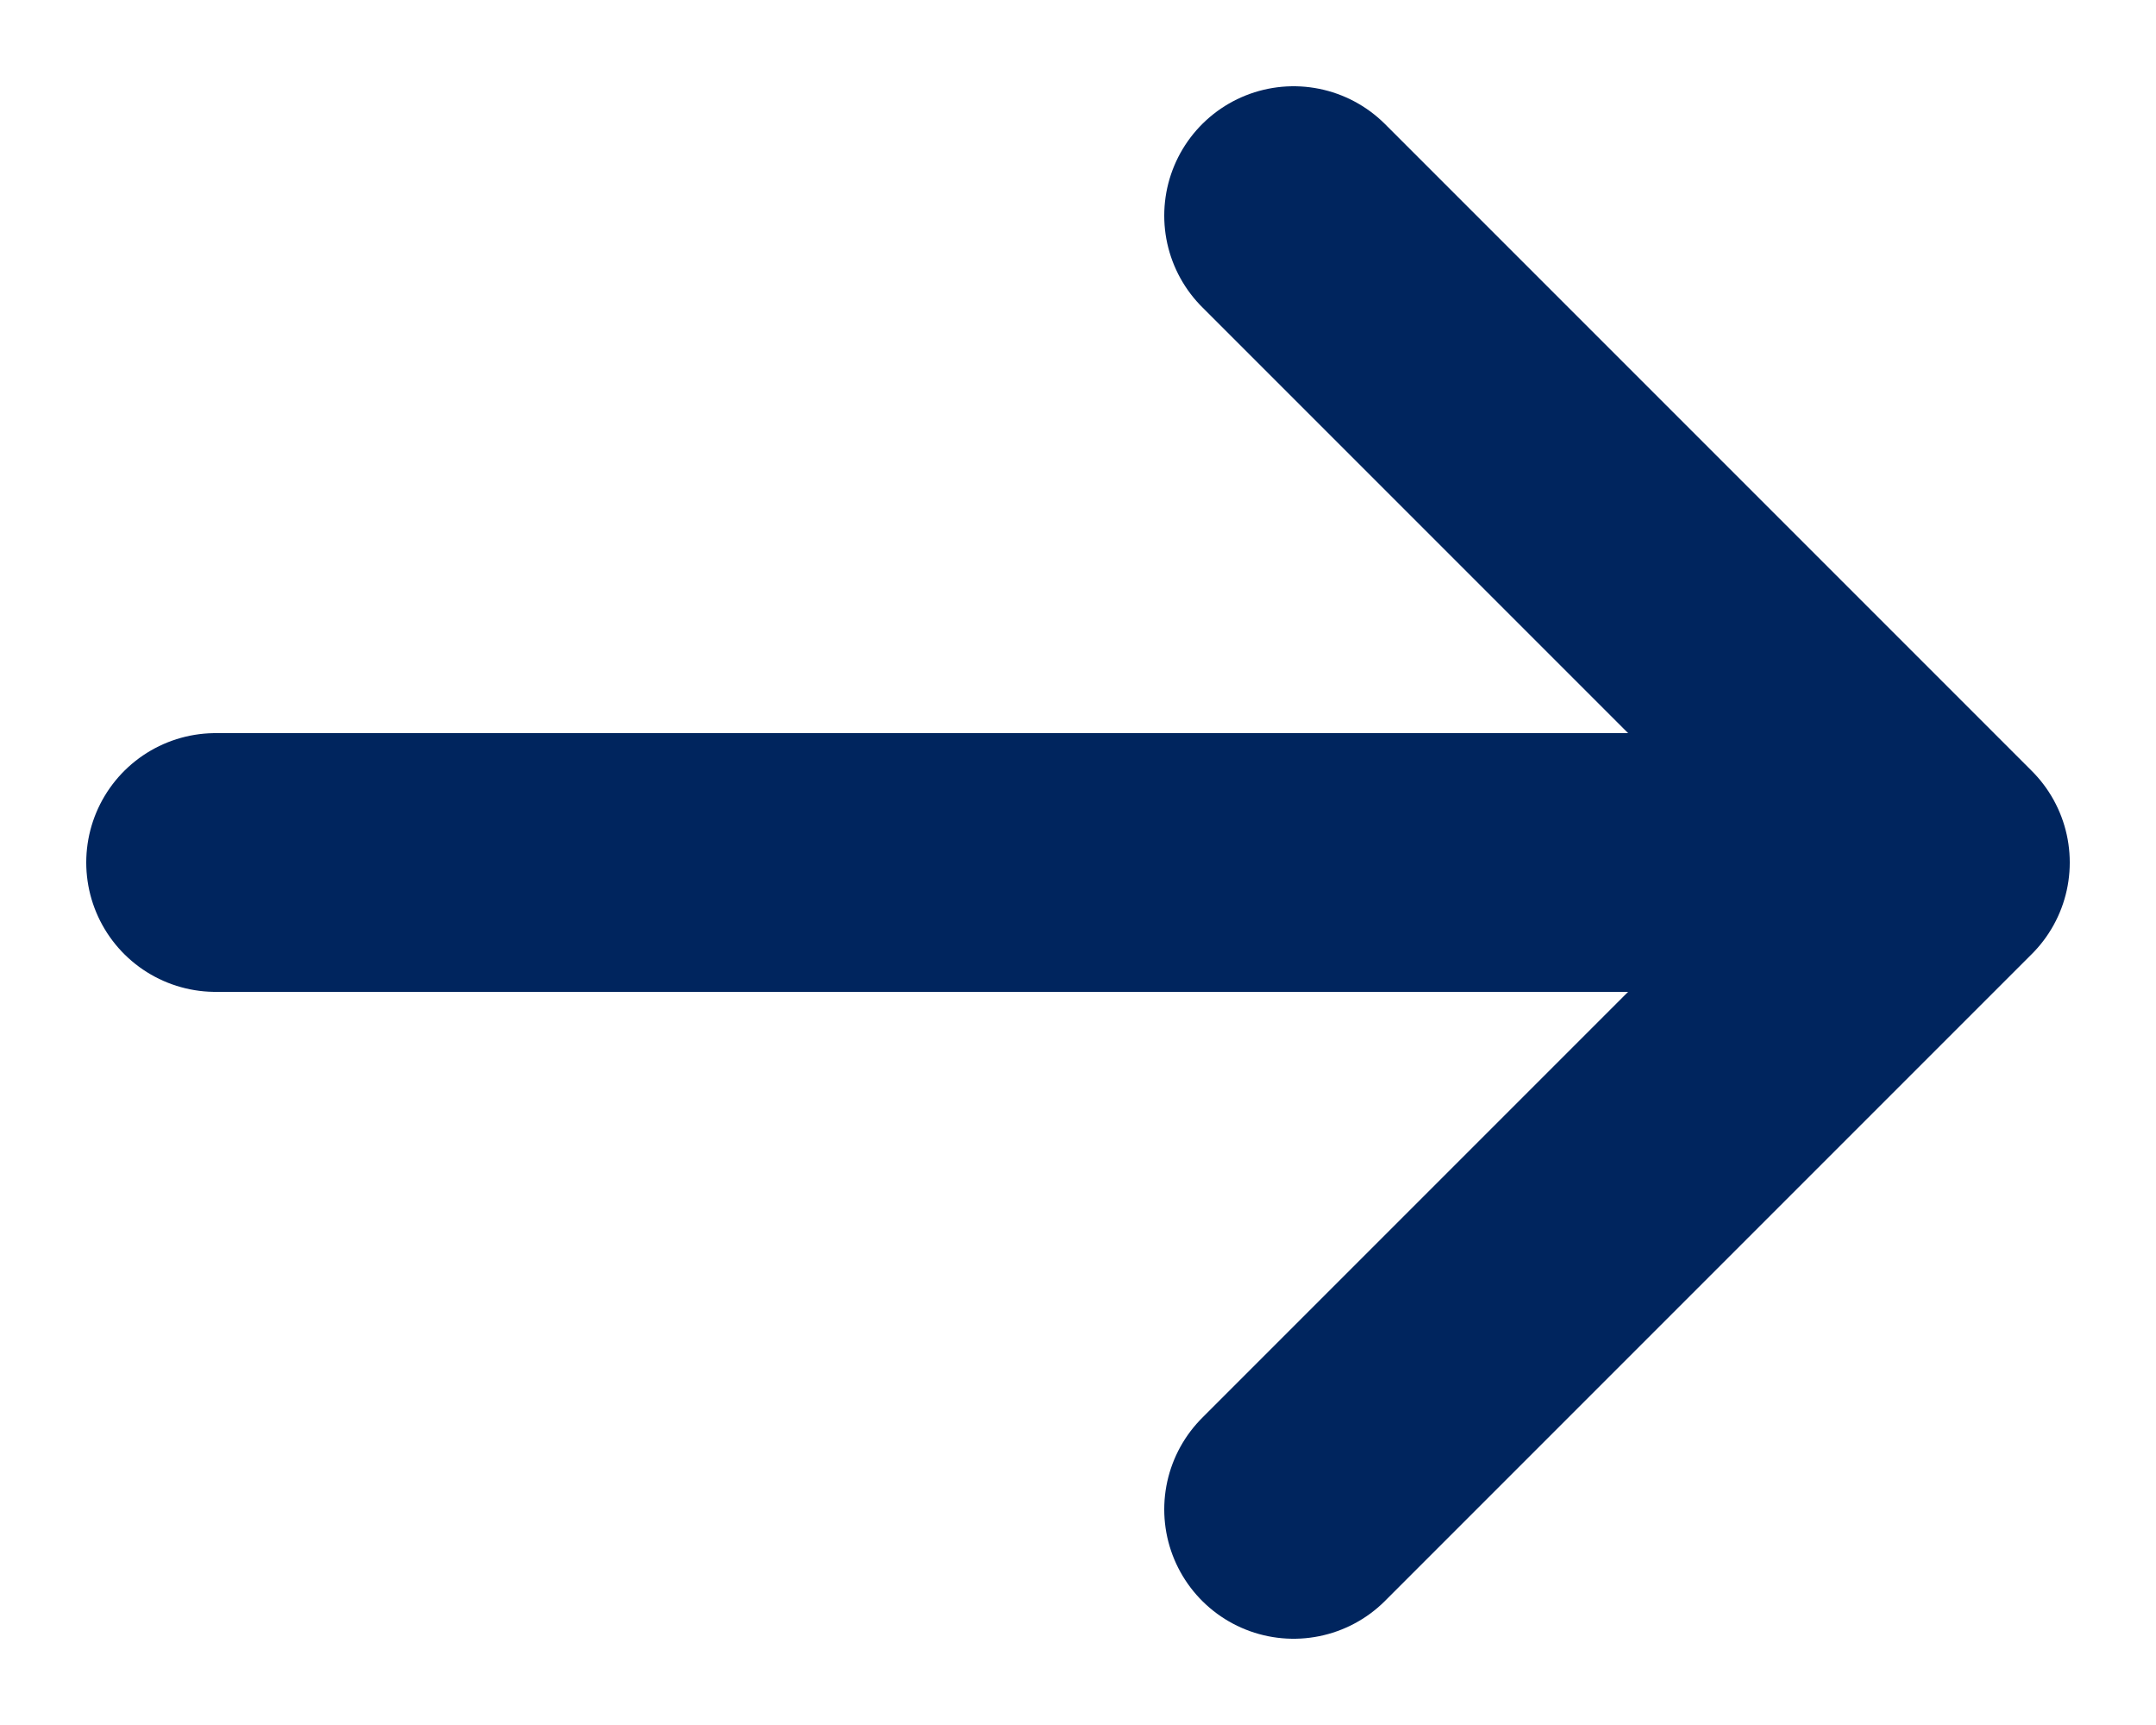 <svg width="25" height="20" viewBox="0 0 25 20" fill="none" xmlns="http://www.w3.org/2000/svg">
<path d="M2.5 10H22.5M22.5 10L15 2.5M22.5 10L15 17.5" stroke="#00255E" stroke-width="3" stroke-linecap="round" stroke-linejoin="round"/>
</svg>
